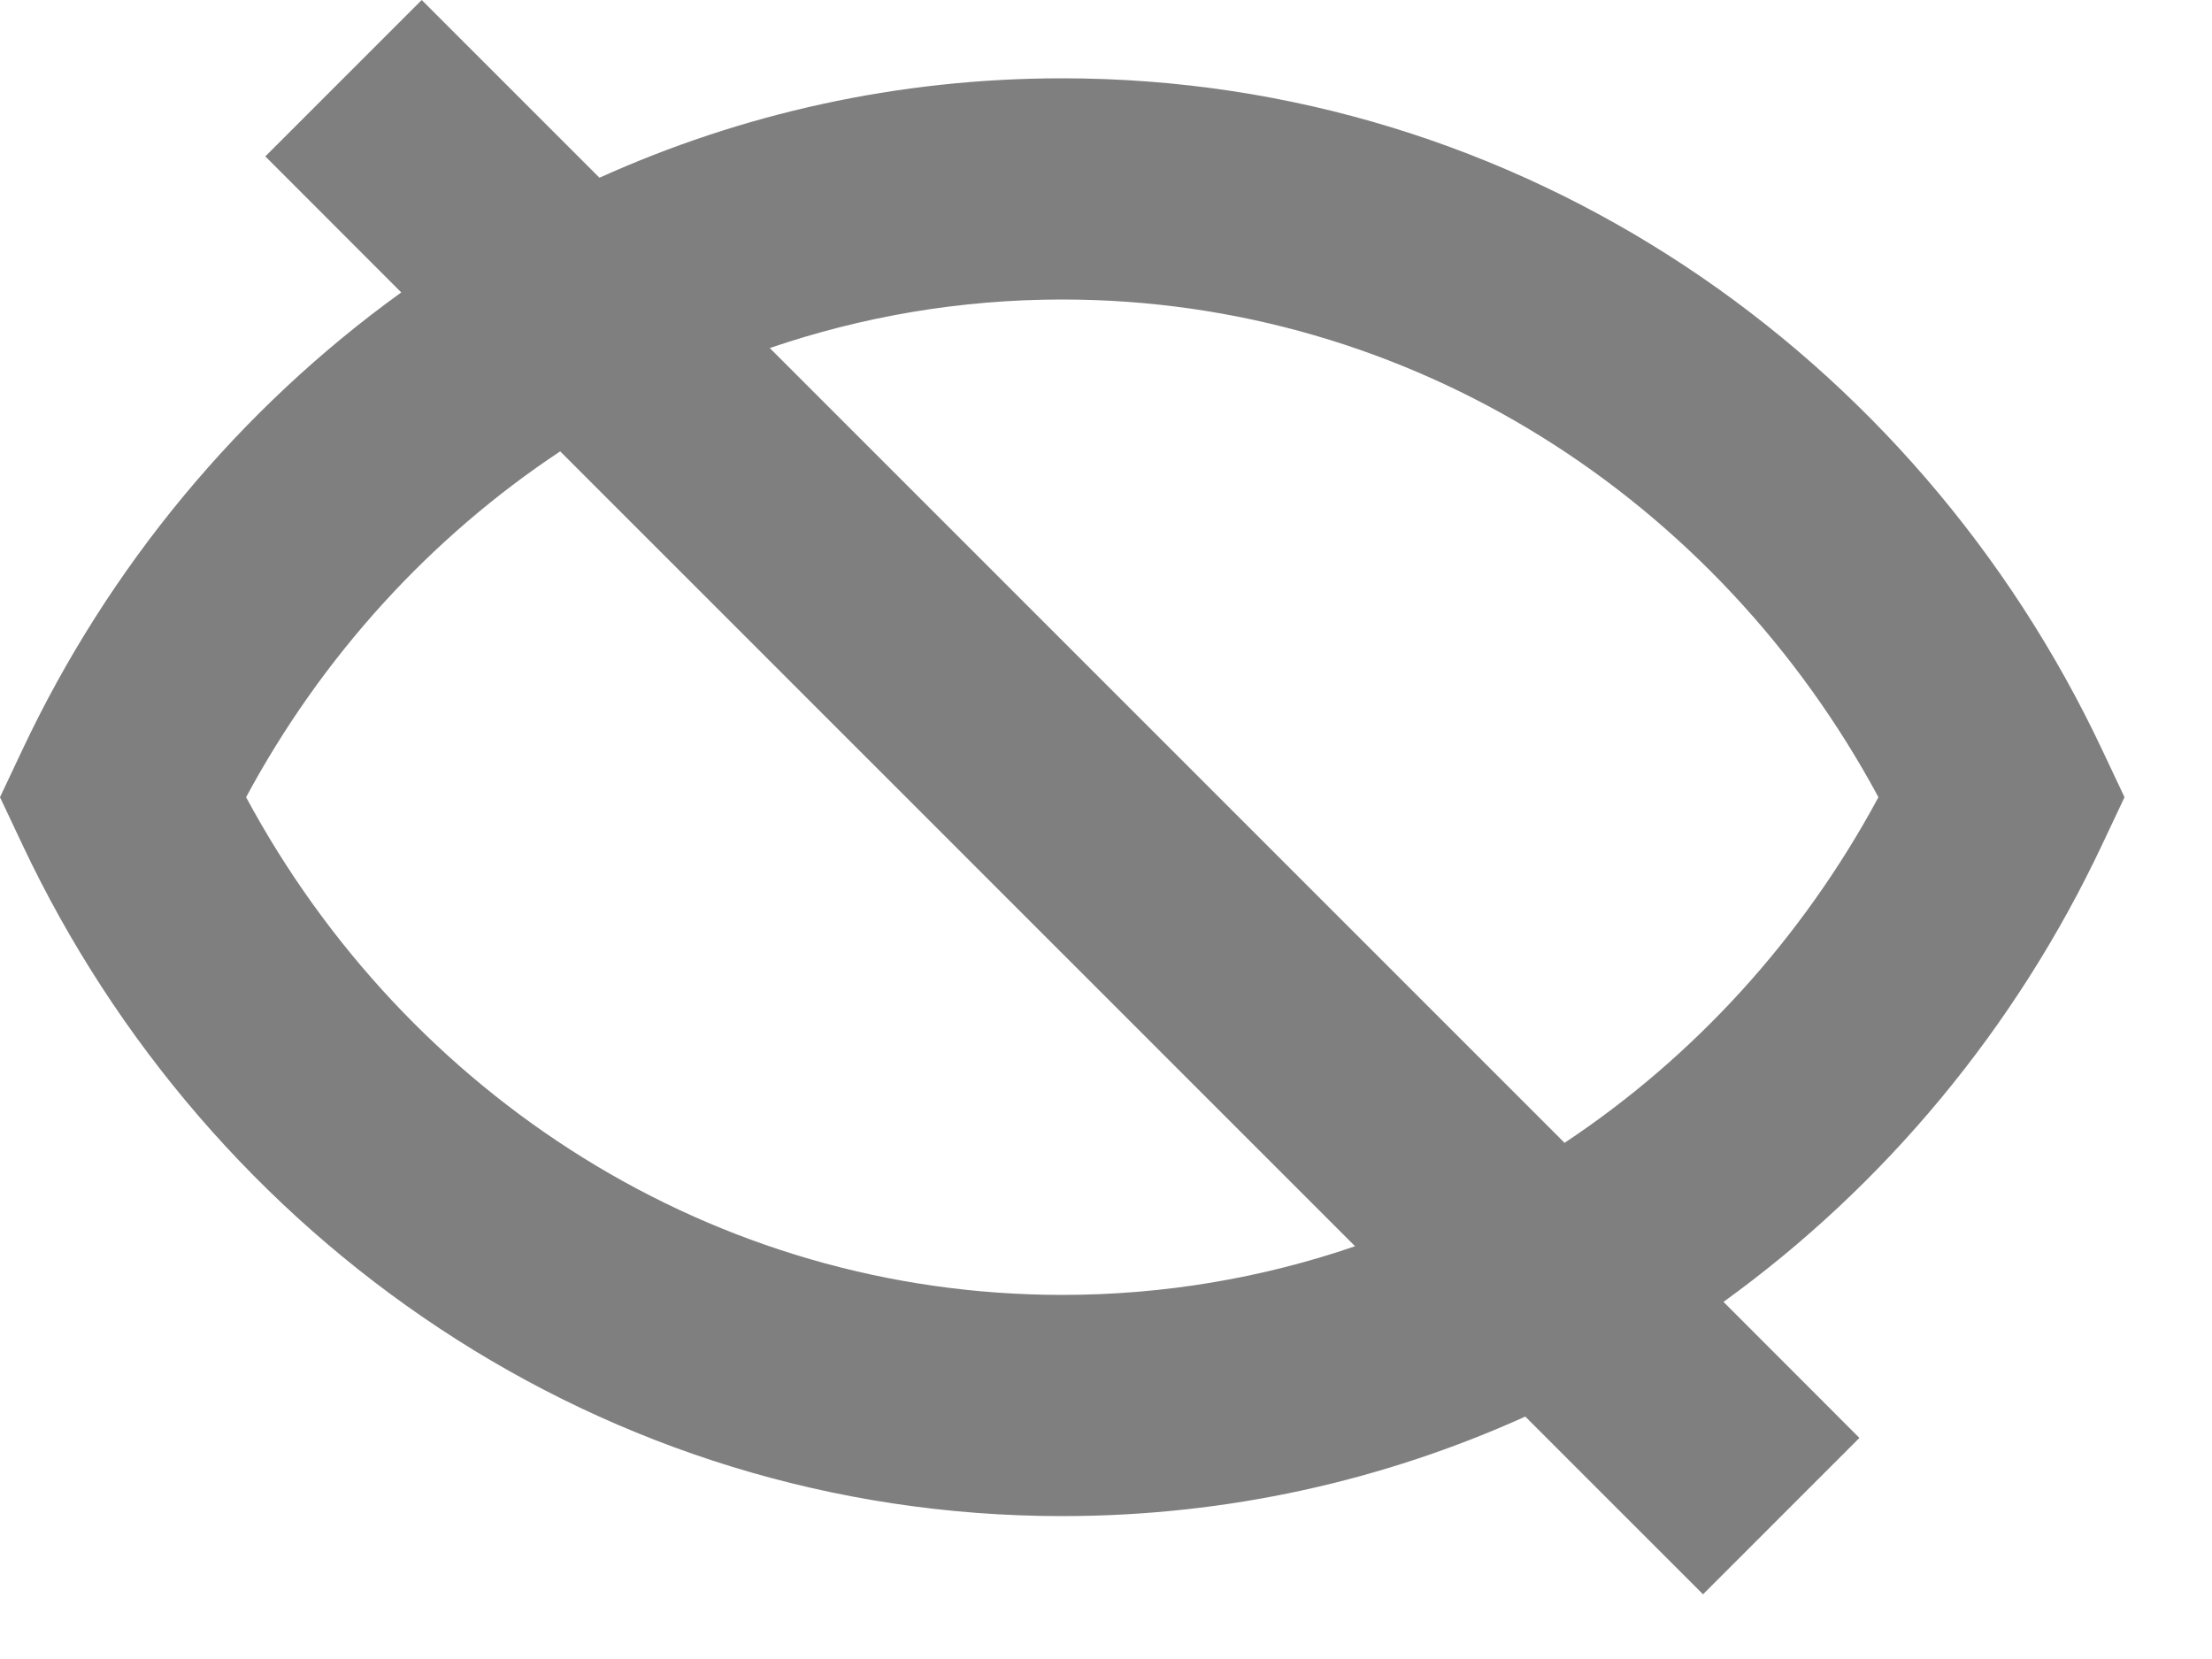 <svg width="20" height="15" viewBox="0 0 20 15" fill="none" xmlns="http://www.w3.org/2000/svg">
    <path fill-rule="evenodd" clip-rule="evenodd" d="M13.791 12.808L15.398 14.415L16.812 13.001L15.583 11.771C17.042 10.718 18.227 9.293 19.008 7.634L19.209 7.208L19.008 6.782C17.322 3.201 13.756 0.708 9.604 0.708C8.114 0.708 6.699 1.029 5.42 1.607L3.813 7.96785e-05L2.399 1.414L3.628 2.644C2.168 3.696 0.982 5.122 0.201 6.782L0 7.208L0.201 7.634C1.887 11.214 5.453 13.708 9.604 13.708C11.096 13.708 12.511 13.386 13.791 12.808ZM14.146 10.333C15.32 9.554 16.299 8.481 16.984 7.208C15.532 4.51 12.761 2.708 9.604 2.708C8.682 2.708 7.793 2.862 6.96 3.147L14.146 10.333ZM5.065 4.081L12.252 11.268C11.418 11.554 10.528 11.708 9.604 11.708C6.447 11.708 3.677 9.906 2.225 7.208C2.91 5.934 3.89 4.86 5.065 4.081Z" fill="black" fill-opacity="0.5"/>
</svg>
